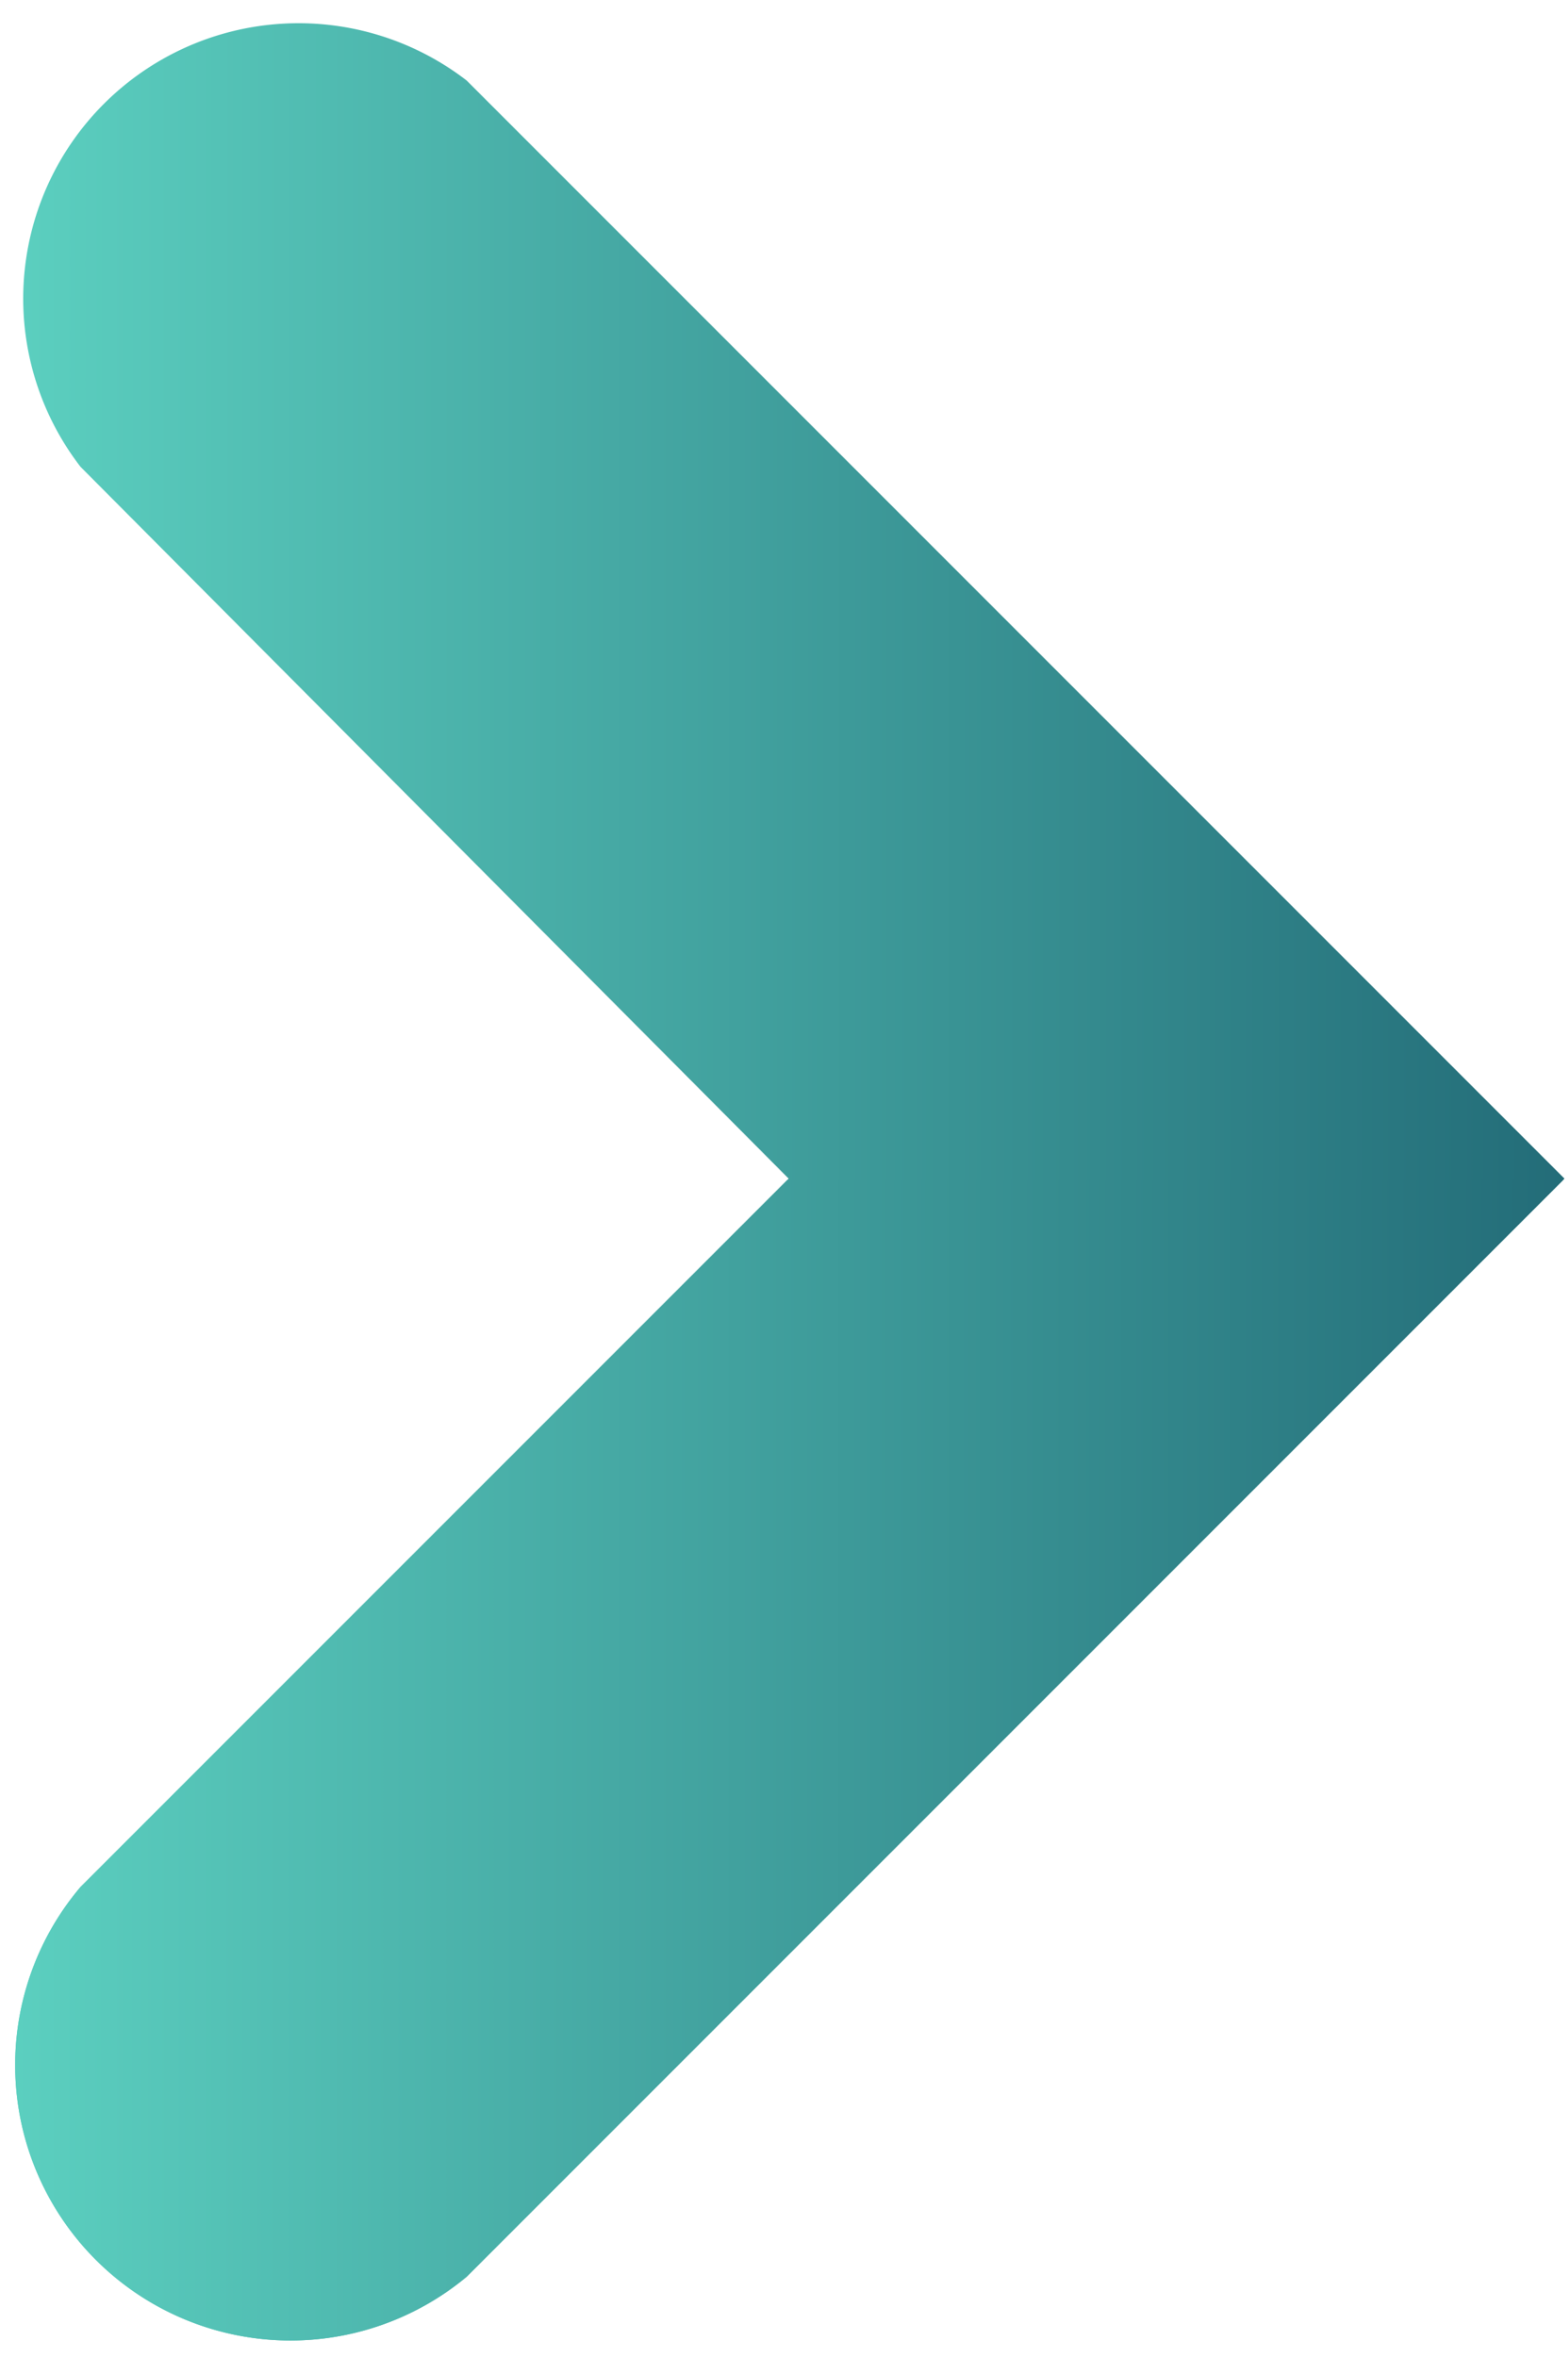 <svg xmlns="http://www.w3.org/2000/svg" xmlns:xlink="http://www.w3.org/1999/xlink" viewBox="0 0 13.44 20.2"><defs><style>.cls-1{fill:url(#linear-gradient);}.cls-2{fill:url(#linear-gradient-2);}</style><linearGradient id="linear-gradient" y1="10.1" x2="13.44" y2="10.1" gradientUnits="userSpaceOnUse"><stop offset="0" stop-color="#5cd0c0"/><stop offset="1" stop-color="#236c78"/></linearGradient><linearGradient id="linear-gradient-2" y1="15.16" x2="13.43" y2="15.16" xlink:href="#linear-gradient"/></defs><g id="Layer_2" data-name="Layer 2"><g id="Layer_1-2" data-name="Layer 1"><path class="cls-1" d="M4,.69A2.36,2.36,0,0,0,.69,4L6.76,10.1.69,16.17A2.36,2.36,0,0,0,4,19.51l9.41-9.41Z"/><path class="cls-2" d="M6.75,10.11.69,16.17A2.36,2.36,0,0,0,4,19.51l9.4-9.4Z"/></g></g></svg>